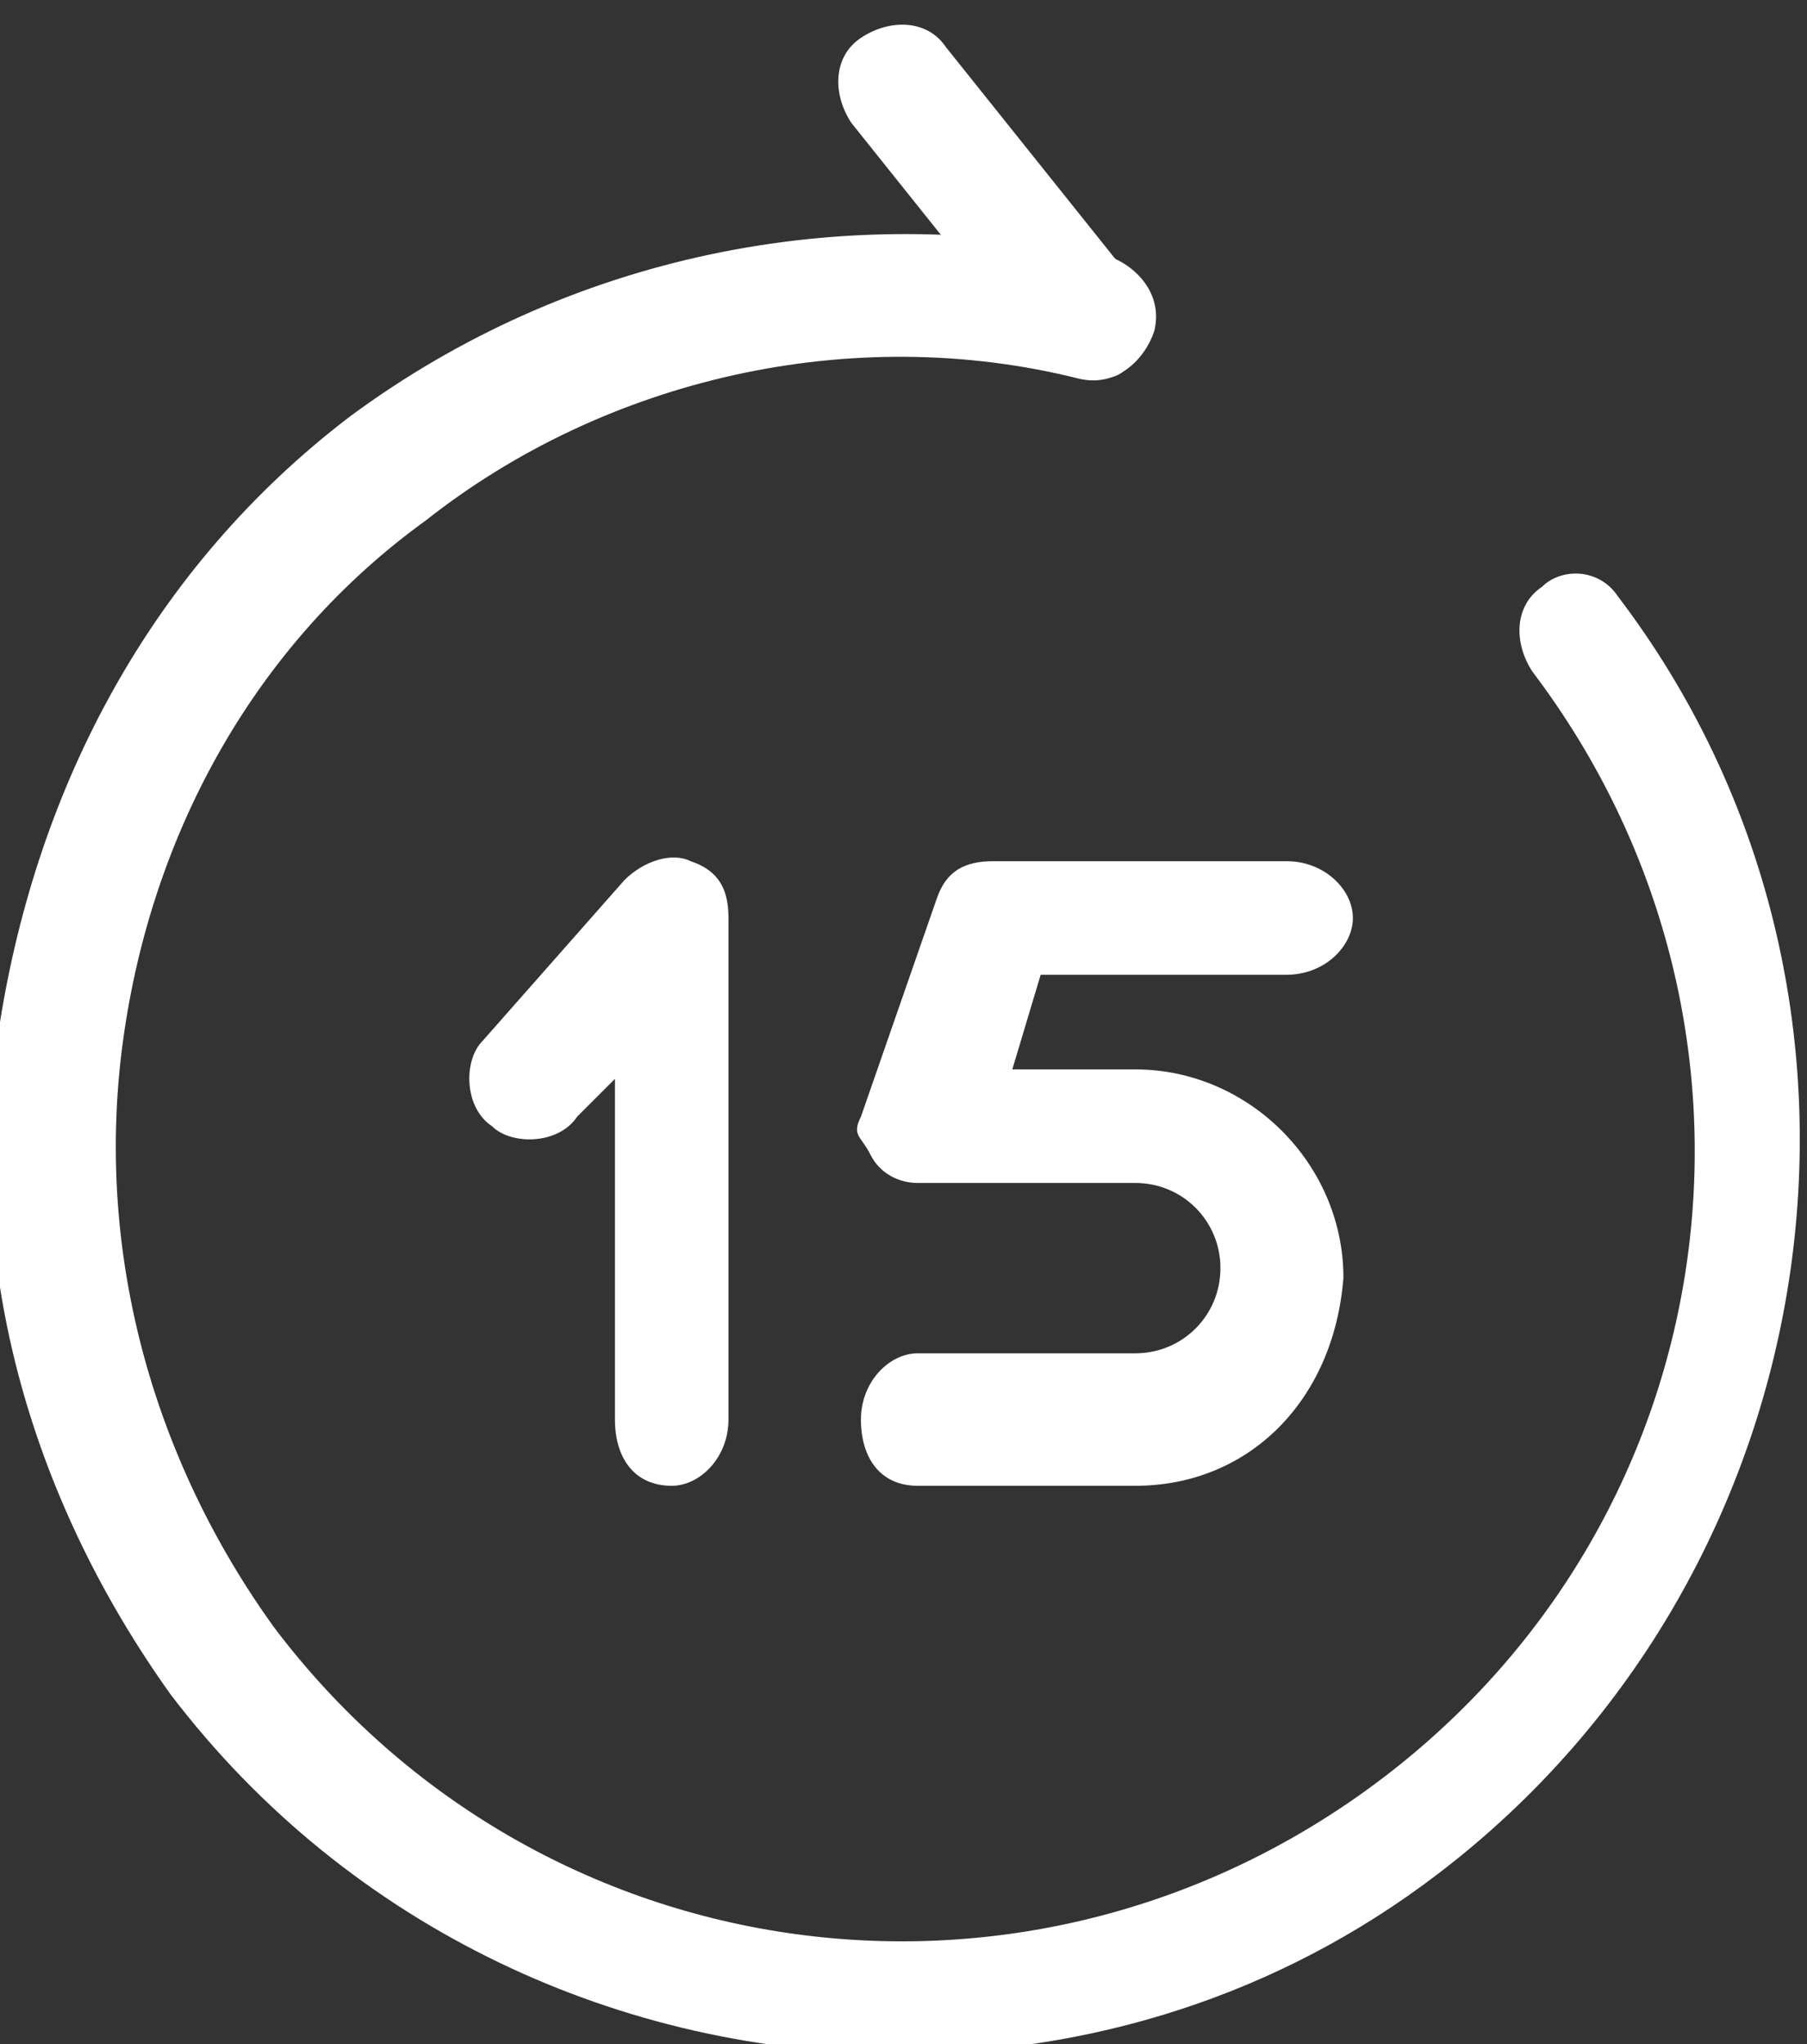 <?xml version="1.0" encoding="utf-8"?>
<!-- Generator: Adobe Illustrator 23.0.1, SVG Export Plug-In . SVG Version: 6.00 Build 0)  -->
<svg version="1.1" id="Слой_1" xmlns="http://www.w3.org/2000/svg" xmlns:xlink="http://www.w3.org/1999/xlink" x="0px" y="0px"
	 viewBox="0 0 19.1 21.6" style="enable-background:new 0 0 19.1 21.6;" xml:space="preserve">
<rect x="0" y="0" width="19.1" height="21.6" fill="#333333" stroke="none"/>
<style type="text/css">
	.st0{fill:#FFFFFF;}
</style>
<path class="st0" d="M12,15.7H9.7c-0.4,0-0.6-0.3-0.6-0.7s0.3-0.7,0.6-0.7H12c0.5,0,0.9-0.4,0.9-0.9s-0.4-0.9-0.9-0.9H9.7
	c-0.2,0-0.4-0.1-0.5-0.3S9,12,9.1,11.8l0.8-2.3c0.1-0.3,0.3-0.4,0.6-0.4h3.1c0.4,0,0.7,0.3,0.7,0.6s-0.3,0.6-0.7,0.6h-2.6l-0.3,1H12
	c1.2,0,2.2,1,2.2,2.2C14.1,14.8,13.2,15.7,12,15.7z"/>
<path class="st0" d="M7.1,15.7c-0.4,0-0.6-0.3-0.6-0.7v-3.6l-0.4,0.4c-0.2,0.3-0.7,0.3-0.9,0.1c-0.3-0.2-0.3-0.7-0.1-0.9l1.5-1.7
	C6.8,9.1,7.1,9,7.3,9.1c0.3,0.1,0.4,0.3,0.4,0.6v5.3C7.7,15.4,7.4,15.7,7.1,15.7z"/>
<path class="st0" d="M11.5,4c-0.2,0-0.4-0.1-0.5-0.2L9,1.3C8.8,1,8.8,0.6,9.1,0.4C9.4,0.2,9.8,0.2,10,0.5L12,3
	c0.2,0.3,0.2,0.7-0.1,0.9C11.8,4,11.7,4,11.5,4z"/>
<path class="st0" d="M9.5,21.7c-2.9,0-5.8-1.3-7.7-3.8c-1.5-2.1-2.2-4.6-1.8-7.1S1.6,6,3.7,4.4c2.3-1.7,5.2-2.3,8-1.7
	c0.3,0.1,0.6,0.4,0.5,0.8c-0.1,0.3-0.4,0.6-0.8,0.5C9,3.4,6.4,4,4.5,5.5c-1.8,1.3-2.9,3.3-3.2,5.5s0.3,4.4,1.6,6.2
	c2.8,3.7,8,4.4,11.7,1.6s4.4-8,1.6-11.7c-0.2-0.3-0.2-0.7,0.1-0.9C16.5,6,16.9,6,17.1,6.3c3.2,4.2,2.3,10.3-1.9,13.5
	C13.5,21.1,11.5,21.7,9.5,21.7z"/>
</svg>
